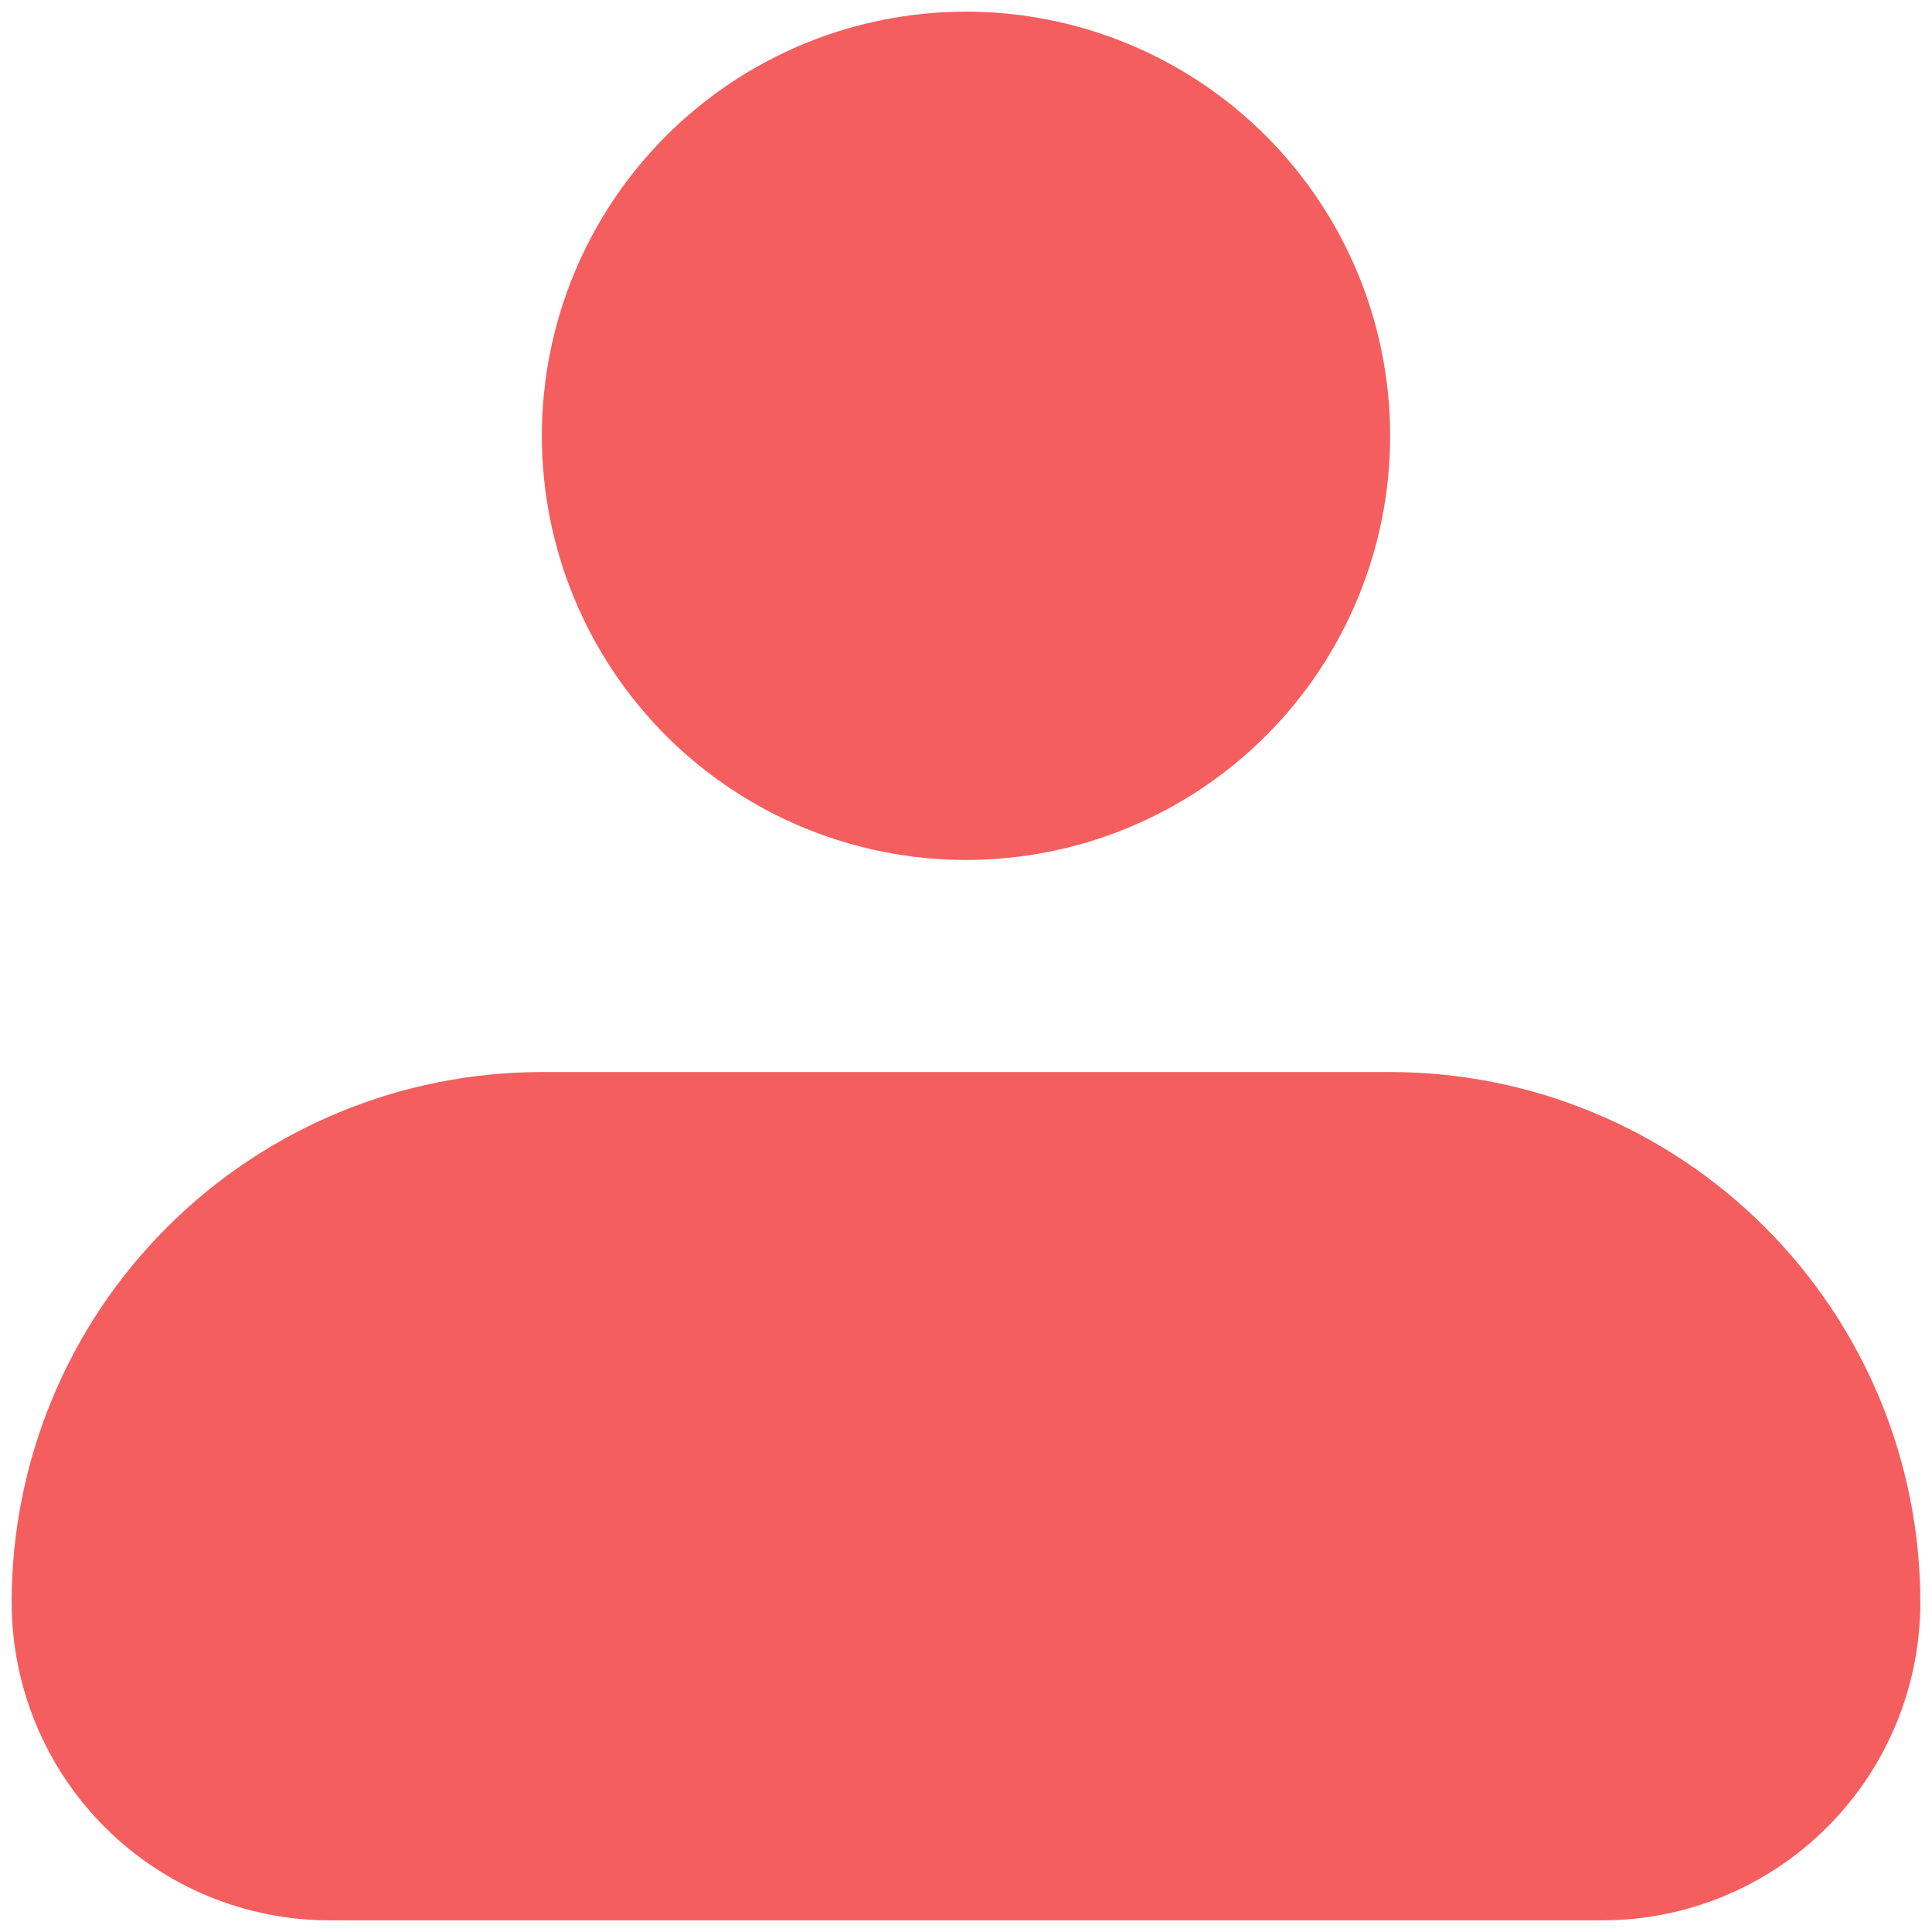 <svg width="145" height="145" viewBox="0 0 145 145" fill="none" xmlns="http://www.w3.org/2000/svg">
<path fill-rule="evenodd" clip-rule="evenodd" d="M40.667 32.708C40.667 24.266 44.02 16.169 49.99 10.199C55.96 4.229 64.057 0.875 72.5 0.875C80.943 0.875 89.04 4.229 95.01 10.199C100.979 16.169 104.333 24.266 104.333 32.708C104.333 41.151 100.979 49.248 95.01 55.218C89.04 61.188 80.943 64.542 72.5 64.542C64.057 64.542 55.96 61.188 49.99 55.218C44.02 49.248 40.667 41.151 40.667 32.708ZM40.667 80.458C30.113 80.458 19.992 84.651 12.53 92.113C5.067 99.575 0.875 109.697 0.875 120.25C0.875 126.582 3.39 132.655 7.868 137.132C12.345 141.61 18.418 144.125 24.75 144.125H120.25C126.582 144.125 132.655 141.61 137.132 137.132C141.61 132.655 144.125 126.582 144.125 120.25C144.125 109.697 139.933 99.575 132.47 92.113C125.008 84.651 114.887 80.458 104.333 80.458H40.667Z" fill="#F45E5E"/>
</svg>
